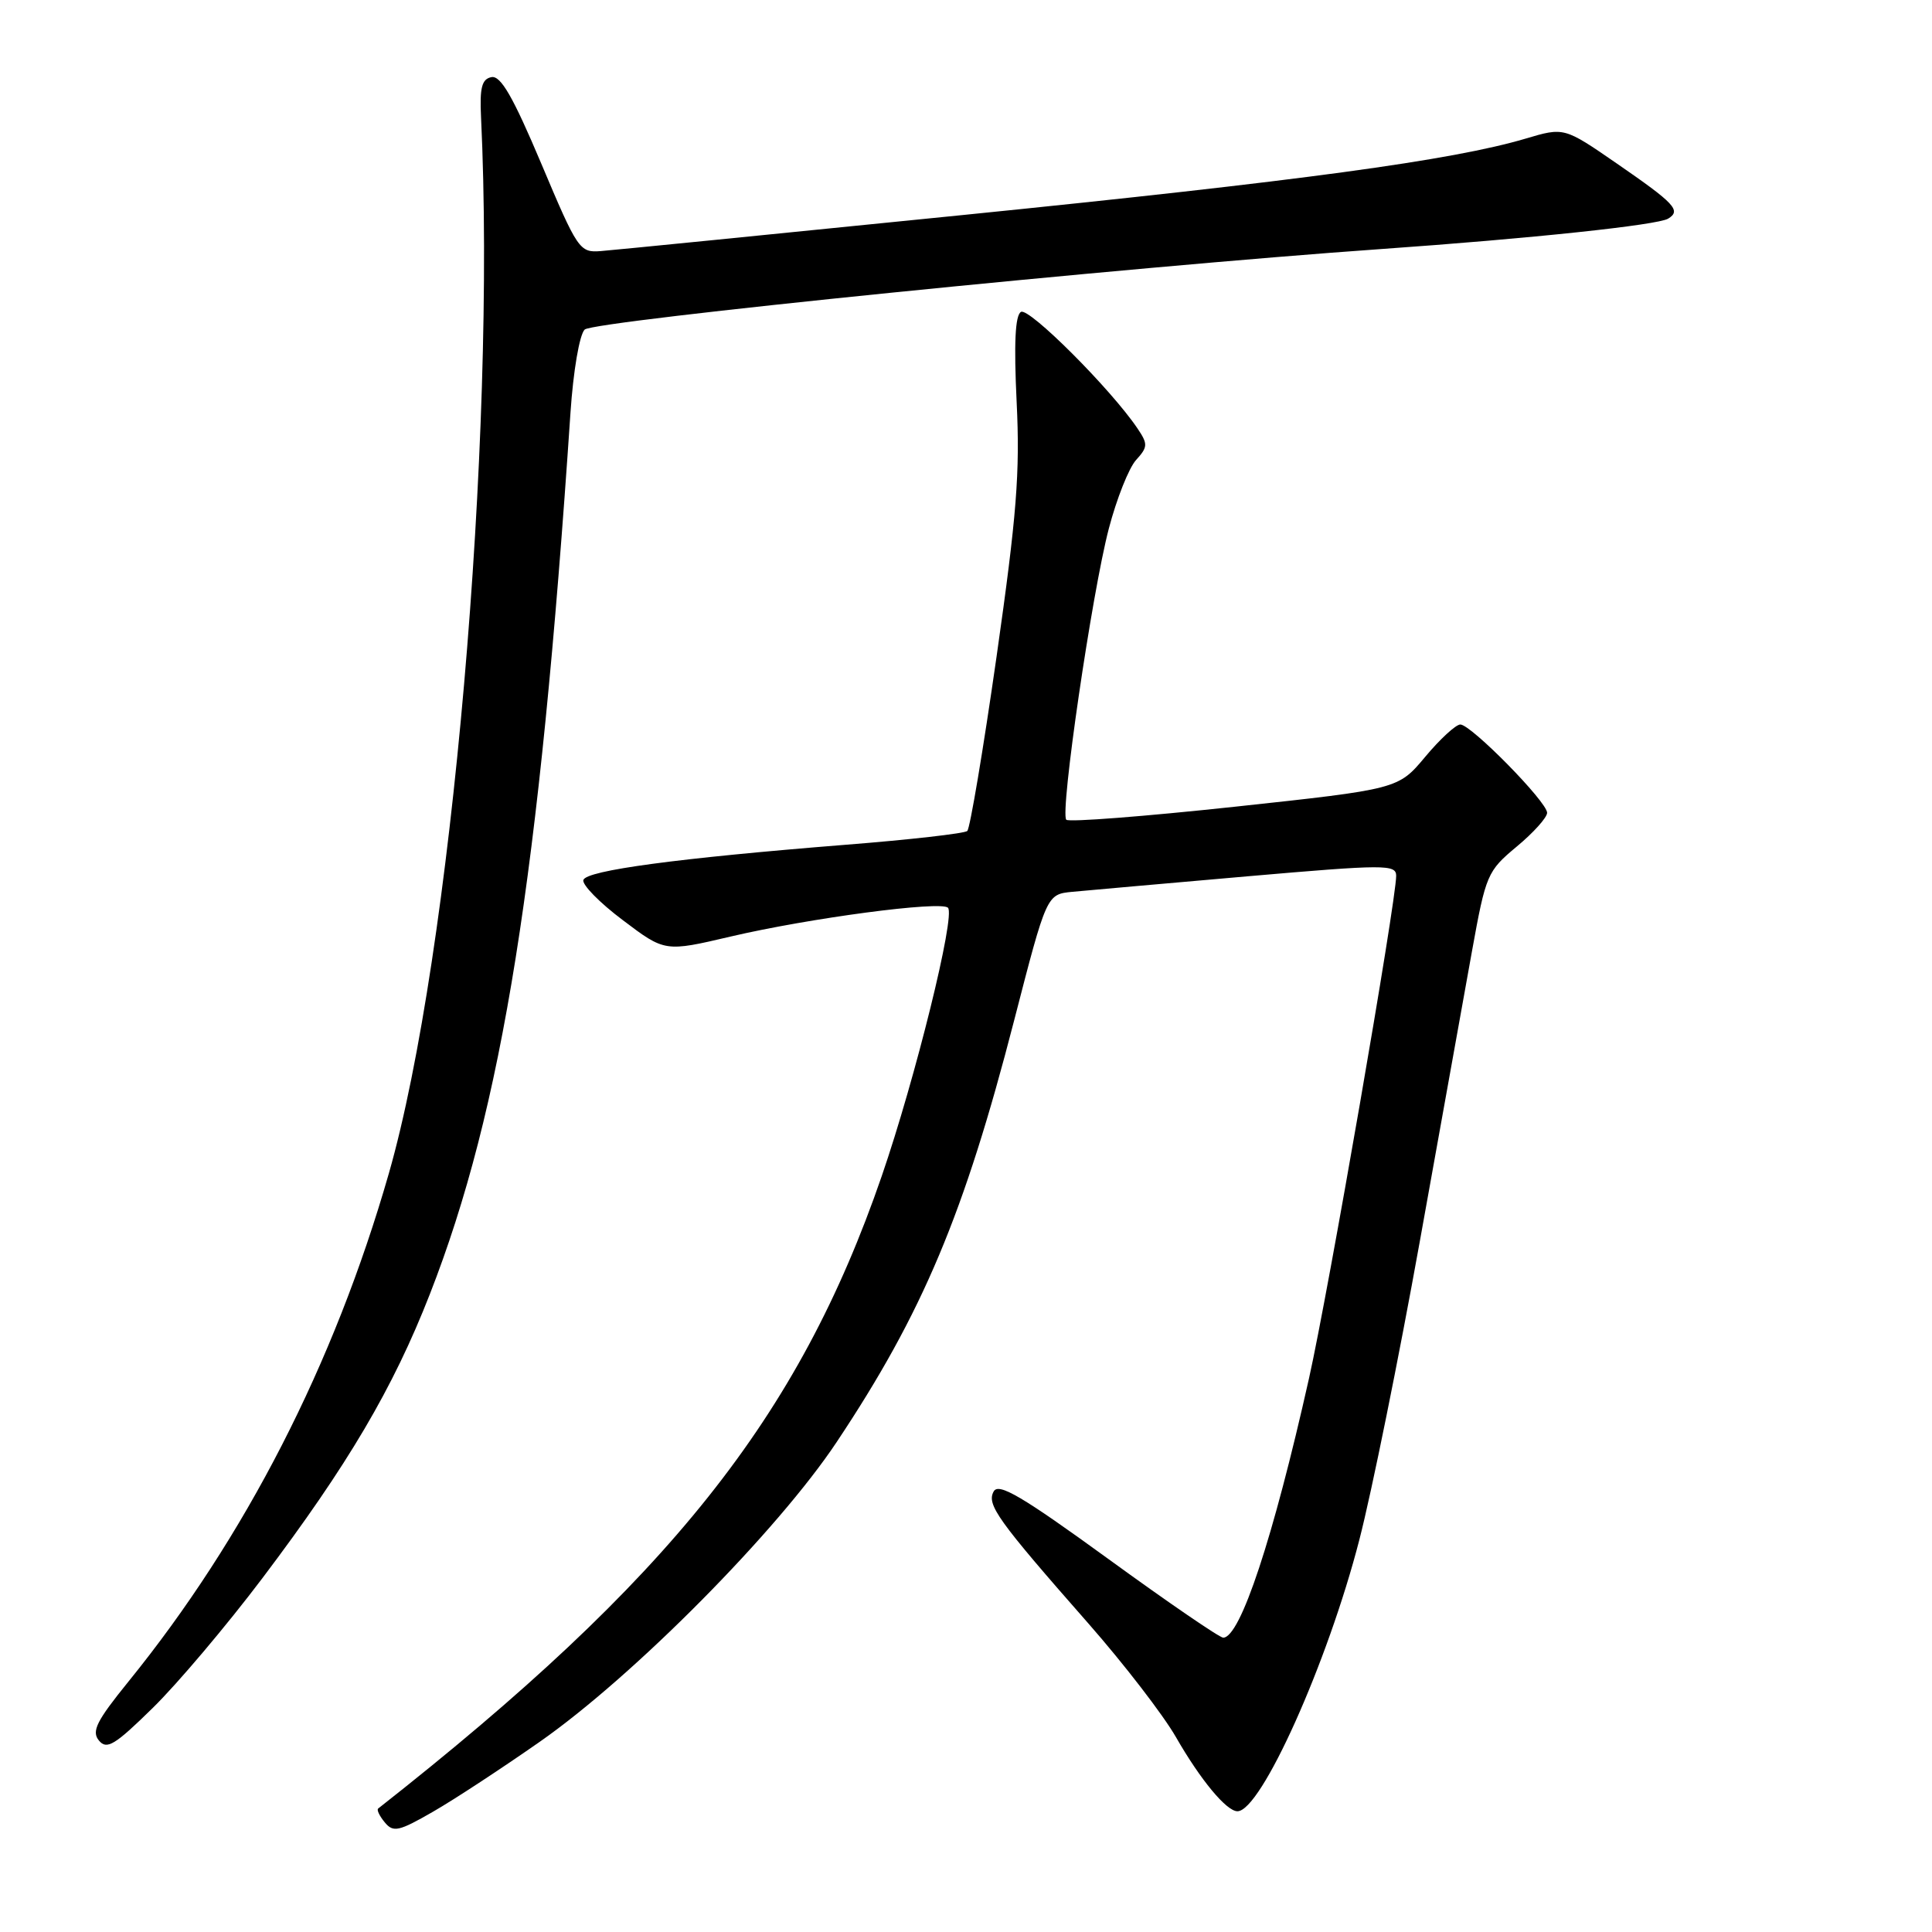<?xml version="1.0" encoding="UTF-8" standalone="no"?>
<!DOCTYPE svg PUBLIC "-//W3C//DTD SVG 1.1//EN" "http://www.w3.org/Graphics/SVG/1.1/DTD/svg11.dtd" >
<svg xmlns="http://www.w3.org/2000/svg" xmlns:xlink="http://www.w3.org/1999/xlink" version="1.1" viewBox="0 0 256 256">
 <g >
 <path fill="currentColor"
d=" M 71.50 230.81 C 83.94 222.12 103.04 202.84 110.87 191.07 C 122.26 173.97 127.75 160.92 134.39 135.17 C 138.69 118.50 138.69 118.50 142.09 118.17 C 143.97 117.99 154.39 117.07 165.25 116.12 C 183.54 114.53 185.00 114.53 185.00 116.05 C 185.00 119.40 176.01 171.20 173.45 182.64 C 168.70 203.84 164.34 217.00 162.08 217.00 C 161.60 217.00 154.75 212.31 146.86 206.57 C 135.42 198.26 132.33 196.44 131.67 197.62 C 130.70 199.36 132.16 201.40 144.27 215.18 C 148.94 220.50 154.14 227.25 155.82 230.18 C 159.08 235.86 162.51 240.00 163.97 240.00 C 167.09 240.00 175.91 220.37 180.12 204.03 C 181.76 197.69 185.36 179.90 188.13 164.50 C 190.89 149.10 194.01 131.78 195.05 126.01 C 196.88 115.88 197.08 115.42 200.97 112.18 C 203.19 110.34 205.00 108.32 205.00 107.70 C 205.00 106.25 194.92 96.00 193.50 96.00 C 192.91 96.00 190.81 97.93 188.85 100.28 C 185.27 104.56 185.27 104.56 163.58 106.90 C 151.66 108.18 141.63 108.96 141.29 108.62 C 140.42 107.75 144.68 78.60 146.93 70.02 C 147.96 66.09 149.58 62.01 150.53 60.96 C 152.10 59.23 152.12 58.84 150.73 56.78 C 147.22 51.57 136.33 40.68 135.28 41.33 C 134.51 41.80 134.34 45.52 134.71 53.26 C 135.17 62.62 134.72 68.27 132.05 87.00 C 130.28 99.38 128.53 109.77 128.17 110.11 C 127.80 110.44 120.53 111.27 112.00 111.94 C 89.82 113.71 77.72 115.33 77.30 116.60 C 77.10 117.21 79.44 119.61 82.52 121.92 C 88.10 126.14 88.10 126.14 96.80 124.10 C 107.26 121.65 124.67 119.34 125.61 120.28 C 126.63 121.29 121.29 142.90 116.83 155.85 C 105.81 187.85 88.78 209.25 50.11 239.64 C 49.89 239.81 50.29 240.64 50.99 241.48 C 52.11 242.84 52.85 242.67 57.38 240.06 C 60.20 238.44 66.55 234.27 71.50 230.81 Z  M 34.75 209.14 C 46.11 194.09 52.07 183.98 56.95 171.50 C 66.56 146.93 71.47 116.13 75.59 54.70 C 75.96 49.17 76.78 44.36 77.47 43.67 C 78.62 42.52 149.21 35.38 183.00 33.00 C 202.92 31.60 219.67 29.82 221.04 28.97 C 222.80 27.89 221.94 26.98 214.20 21.64 C 207.25 16.85 207.25 16.85 202.14 18.37 C 192.45 21.24 172.37 23.97 127.50 28.50 C 102.75 31.00 81.20 33.15 79.60 33.27 C 76.80 33.49 76.54 33.11 71.73 21.70 C 67.98 12.82 66.35 9.98 65.12 10.22 C 63.85 10.47 63.55 11.60 63.74 15.52 C 65.77 58.13 59.79 126.67 51.52 155.50 C 44.27 180.77 32.50 203.73 17.01 222.83 C 12.79 228.04 12.10 229.41 13.11 230.63 C 14.15 231.89 15.22 231.24 20.25 226.30 C 23.51 223.11 30.03 215.39 34.75 209.14 Z "/>
</g>
</svg>